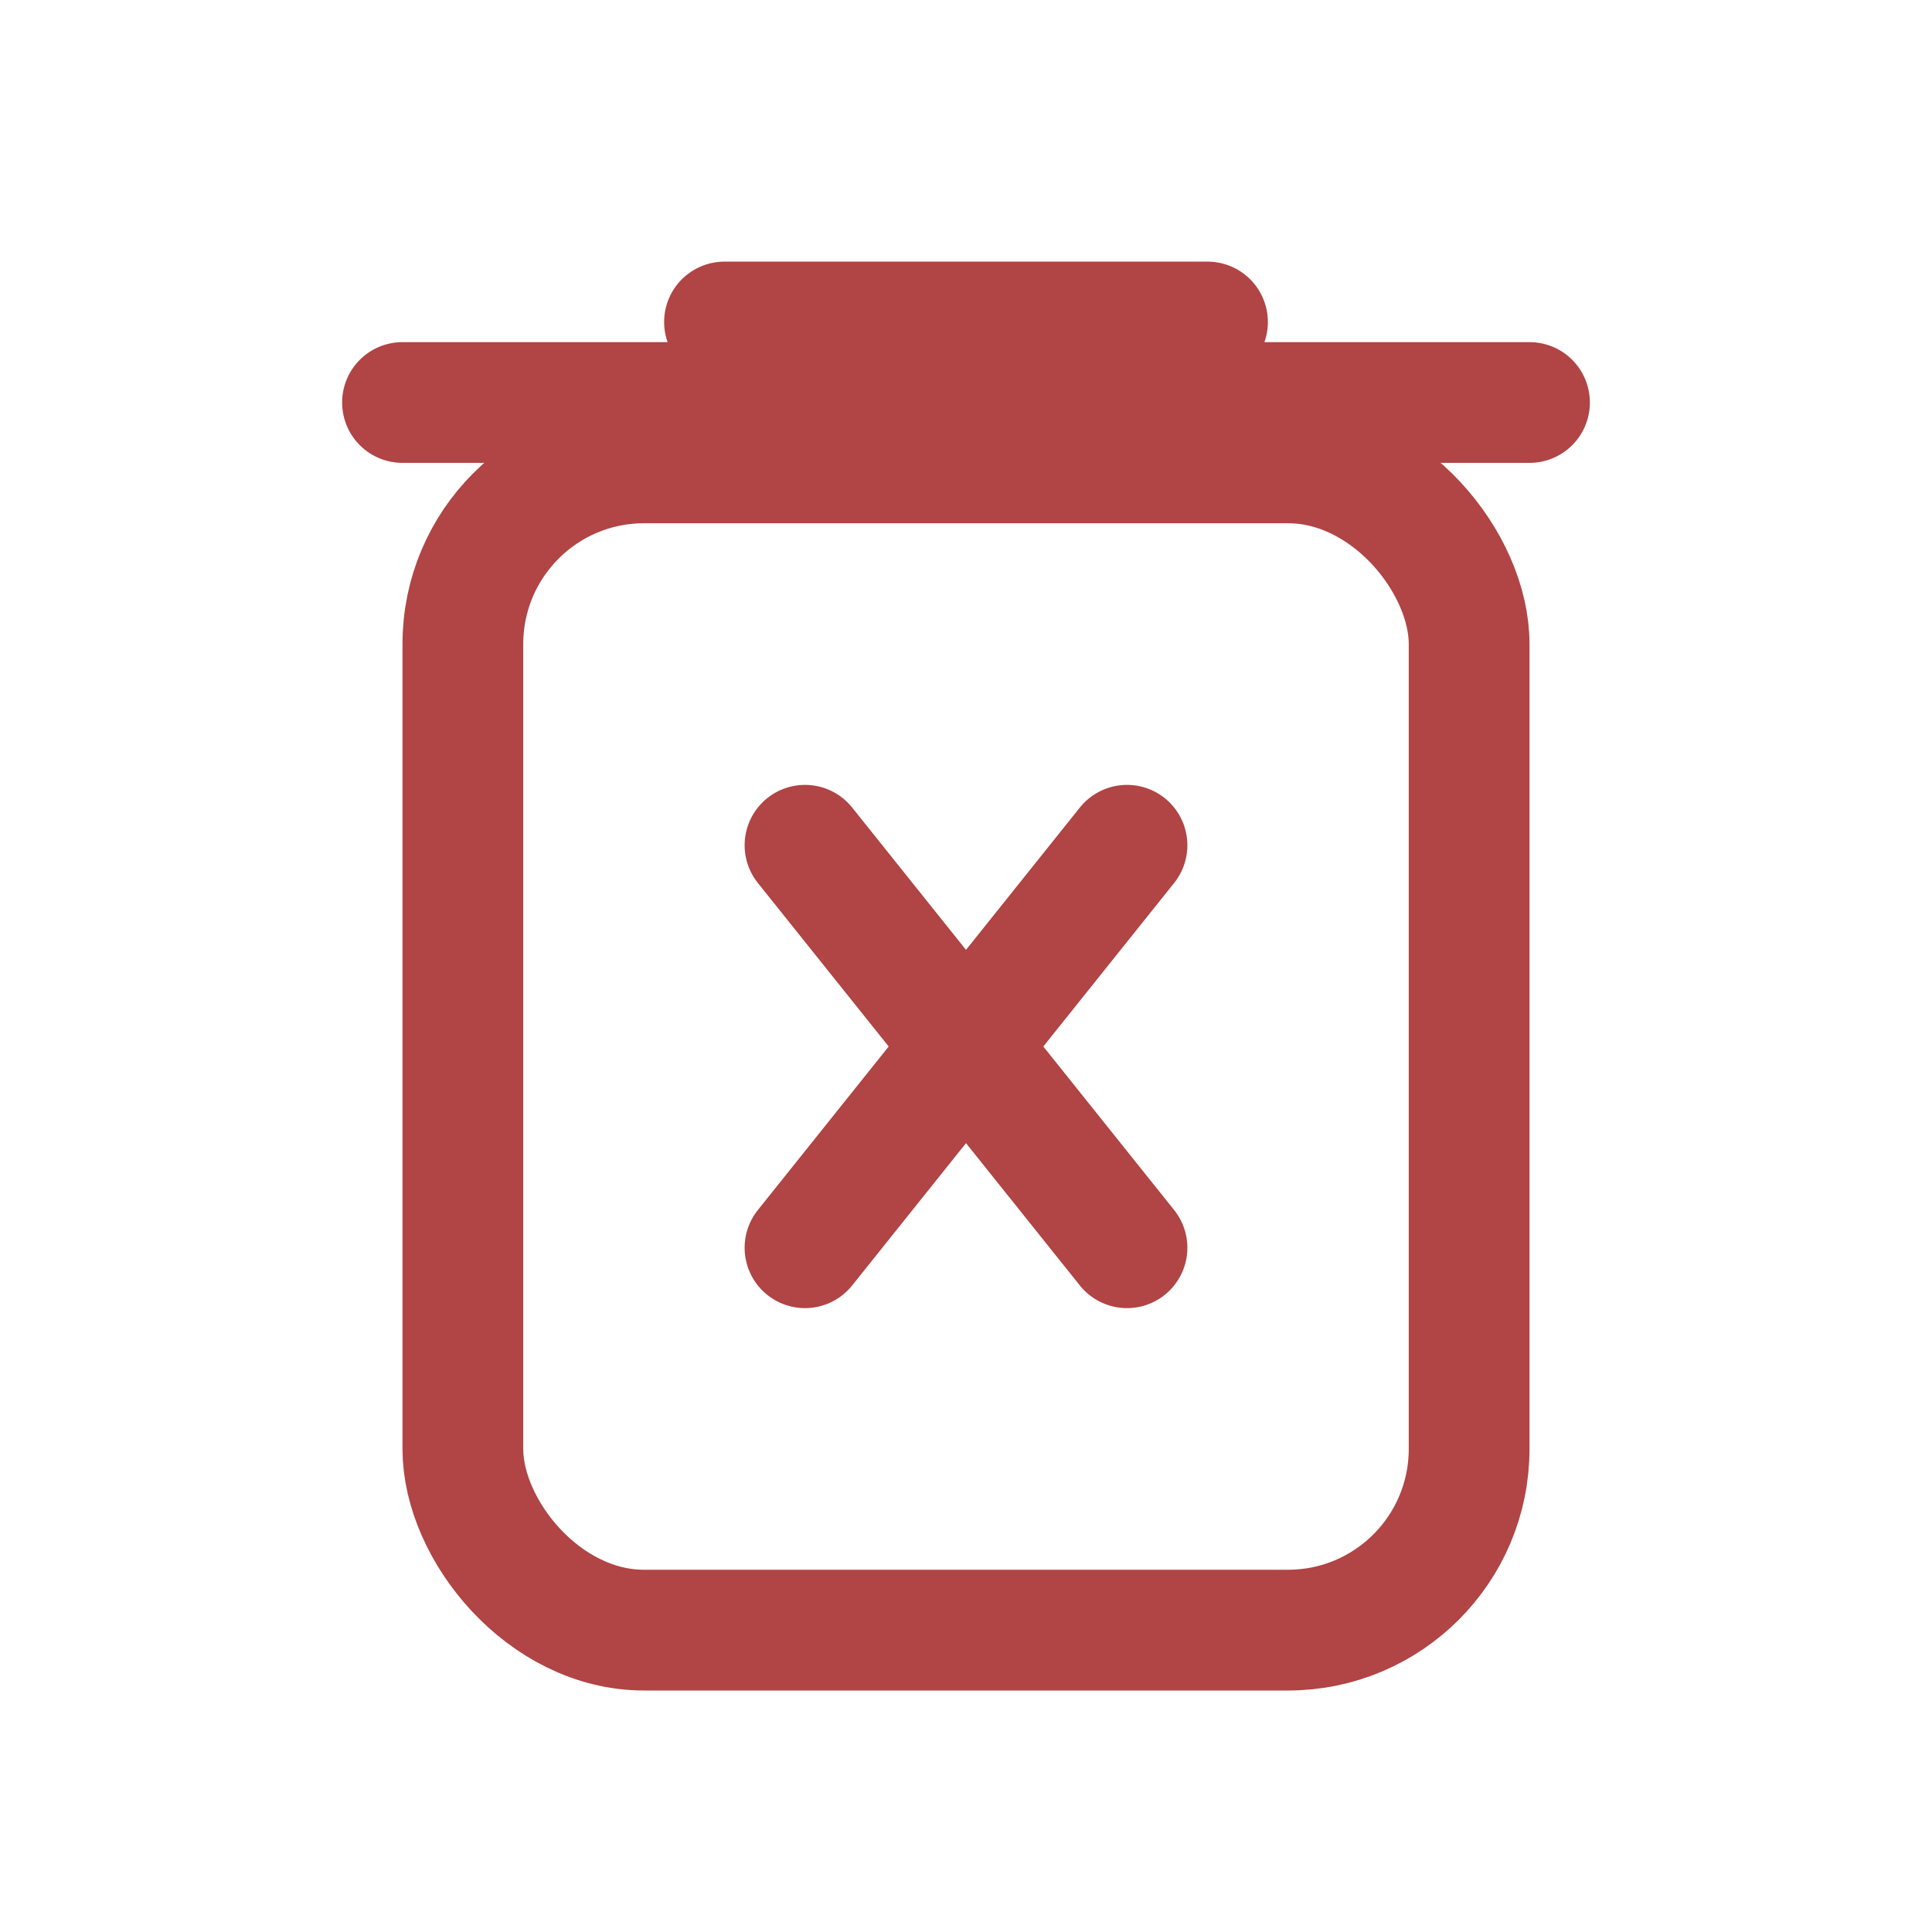<svg width="24" height="24" viewBox="0 0 24 24" fill="none" xmlns="http://www.w3.org/2000/svg">
<rect x="5.75" y="5.75" width="12.5" height="14.5" rx="2.25" stroke="#B14444" stroke-width="1.5"/>
<path d="M5 5H19" stroke="#B14444" stroke-width="1.5" stroke-linecap="round"/>
<path d="M9 4H15" stroke="#B14444" stroke-width="1.5" stroke-linecap="round"/>
<path d="M10 15.5L14 10.5" stroke="#B14444" stroke-width="1.5" stroke-linecap="round"/>
<path d="M10 10.5L14 15.5" stroke="#B14444" stroke-width="1.5" stroke-linecap="round"/>
</svg>
